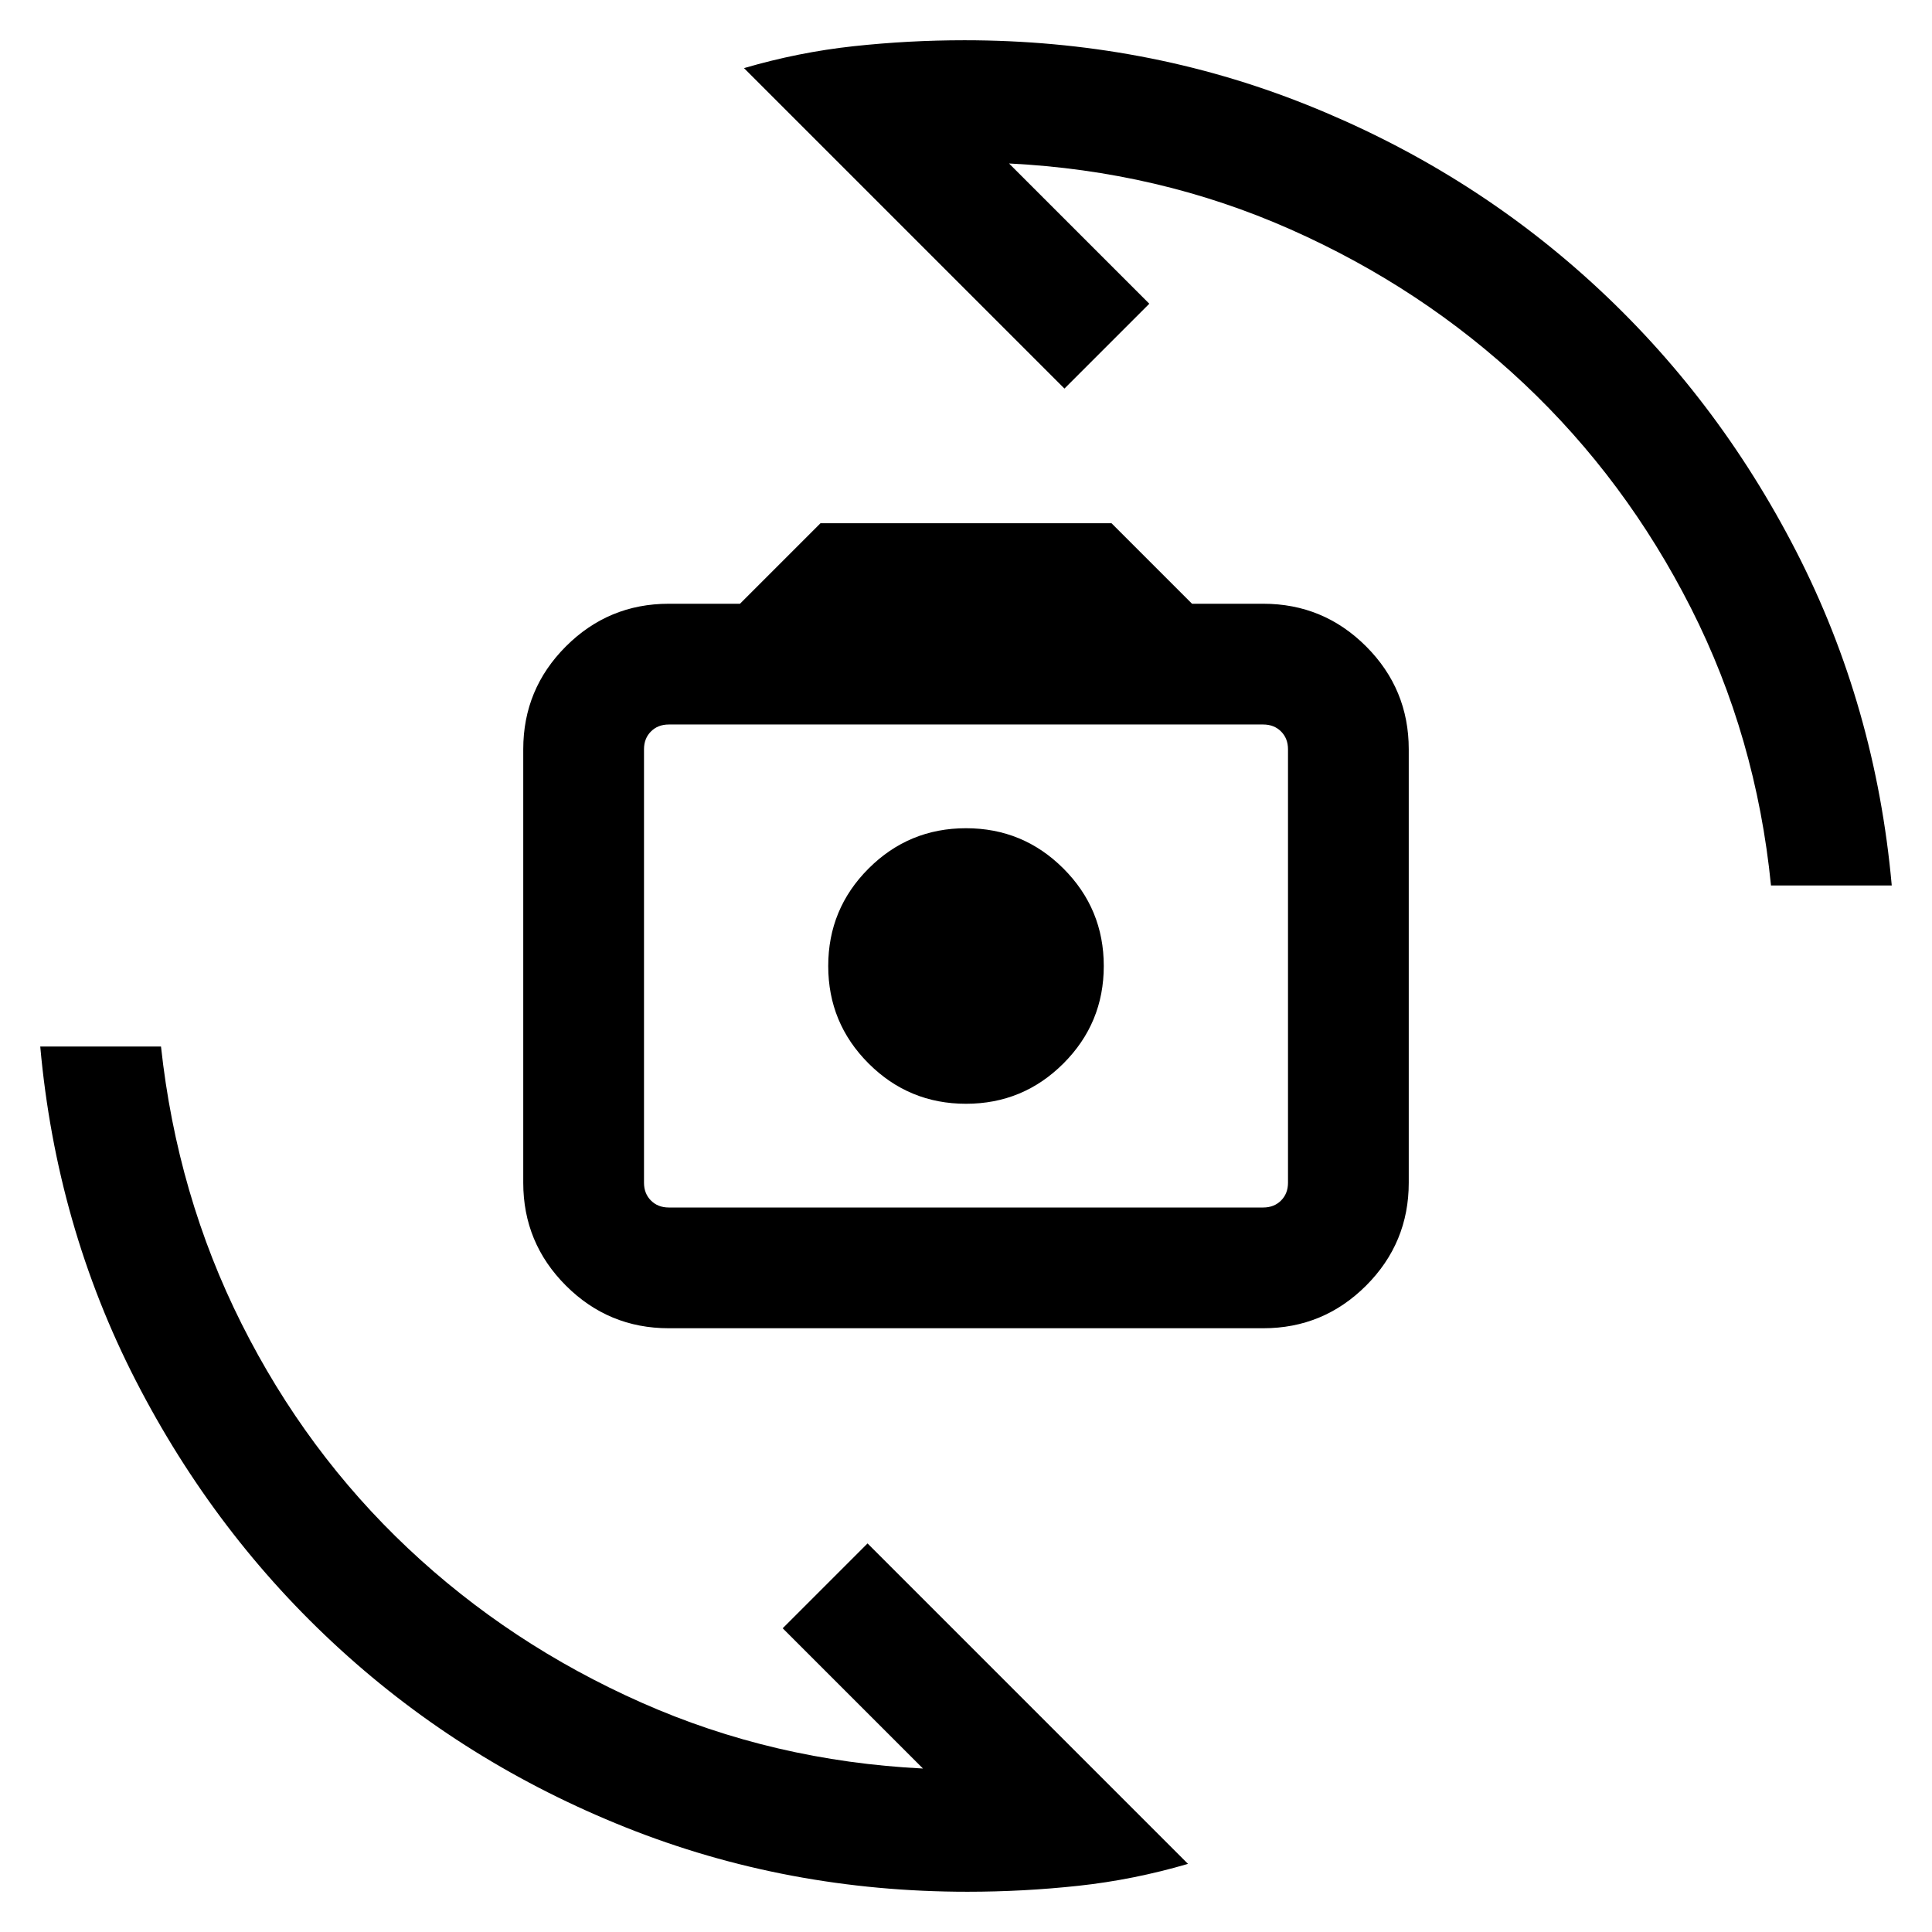 <svg xmlns="http://www.w3.org/2000/svg" height="24" viewBox="0 -960 960 960" width="24"><path d="M332.31-300q-29.92 0-51.12-21.19Q260-342.39 260-372.31v-215.38q0-29.92 21.19-51.12Q302.39-660 332.31-660h35.38l40-40h144.62l40 40h35.38q29.92 0 51.12 21.19Q700-617.61 700-587.69v215.38q0 29.92-21.19 51.12Q657.61-300 627.69-300H332.31Zm0-60h295.38q5.39 0 8.85-3.46t3.46-8.85v-215.38q0-5.39-3.46-8.85t-8.85-3.46H332.31q-5.39 0-8.85 3.46t-3.46 8.85v215.38q0 5.39 3.46 8.85t8.85 3.46ZM480-411.54q28.38 0 48.42-20.04 20.04-20.04 20.04-48.42 0-28.38-20.04-48.42-20.04-20.04-48.42-20.04-28.38 0-48.42 20.04-20.04 20.04-20.04 48.42 0 28.38 20.04 48.42 20.04 20.04 48.42 20.04ZM369.69-926.15q27.08-7.93 54.46-10.89 27.39-2.96 55.08-2.96 89.77 0 169.81 31.96t142.04 88.58q62 56.61 101.46 133.46Q932-609.15 940-520h-60q-7.38-73.92-39.73-137.77-32.35-63.85-82.96-111.54-50.62-47.69-116.12-76.73-65.5-29.04-139.81-32.73l69.7 69.69-42.16 42.16-159.23-159.23Zm220.62 892.3q-27.08 7.93-54.46 10.89Q508.46-20 480.77-20 391-20 310.96-51.96t-142.04-88.58q-62-56.61-101.46-133.46Q28-350.85 20-440h60q8 73.92 40.04 137.77 32.04 63.85 82.65 111.54 50.62 47.69 116.12 76.73 65.5 29.04 139.81 32.73l-69.7-69.69 42.16-42.16L590.31-33.85ZM480-480Z"/></svg>
